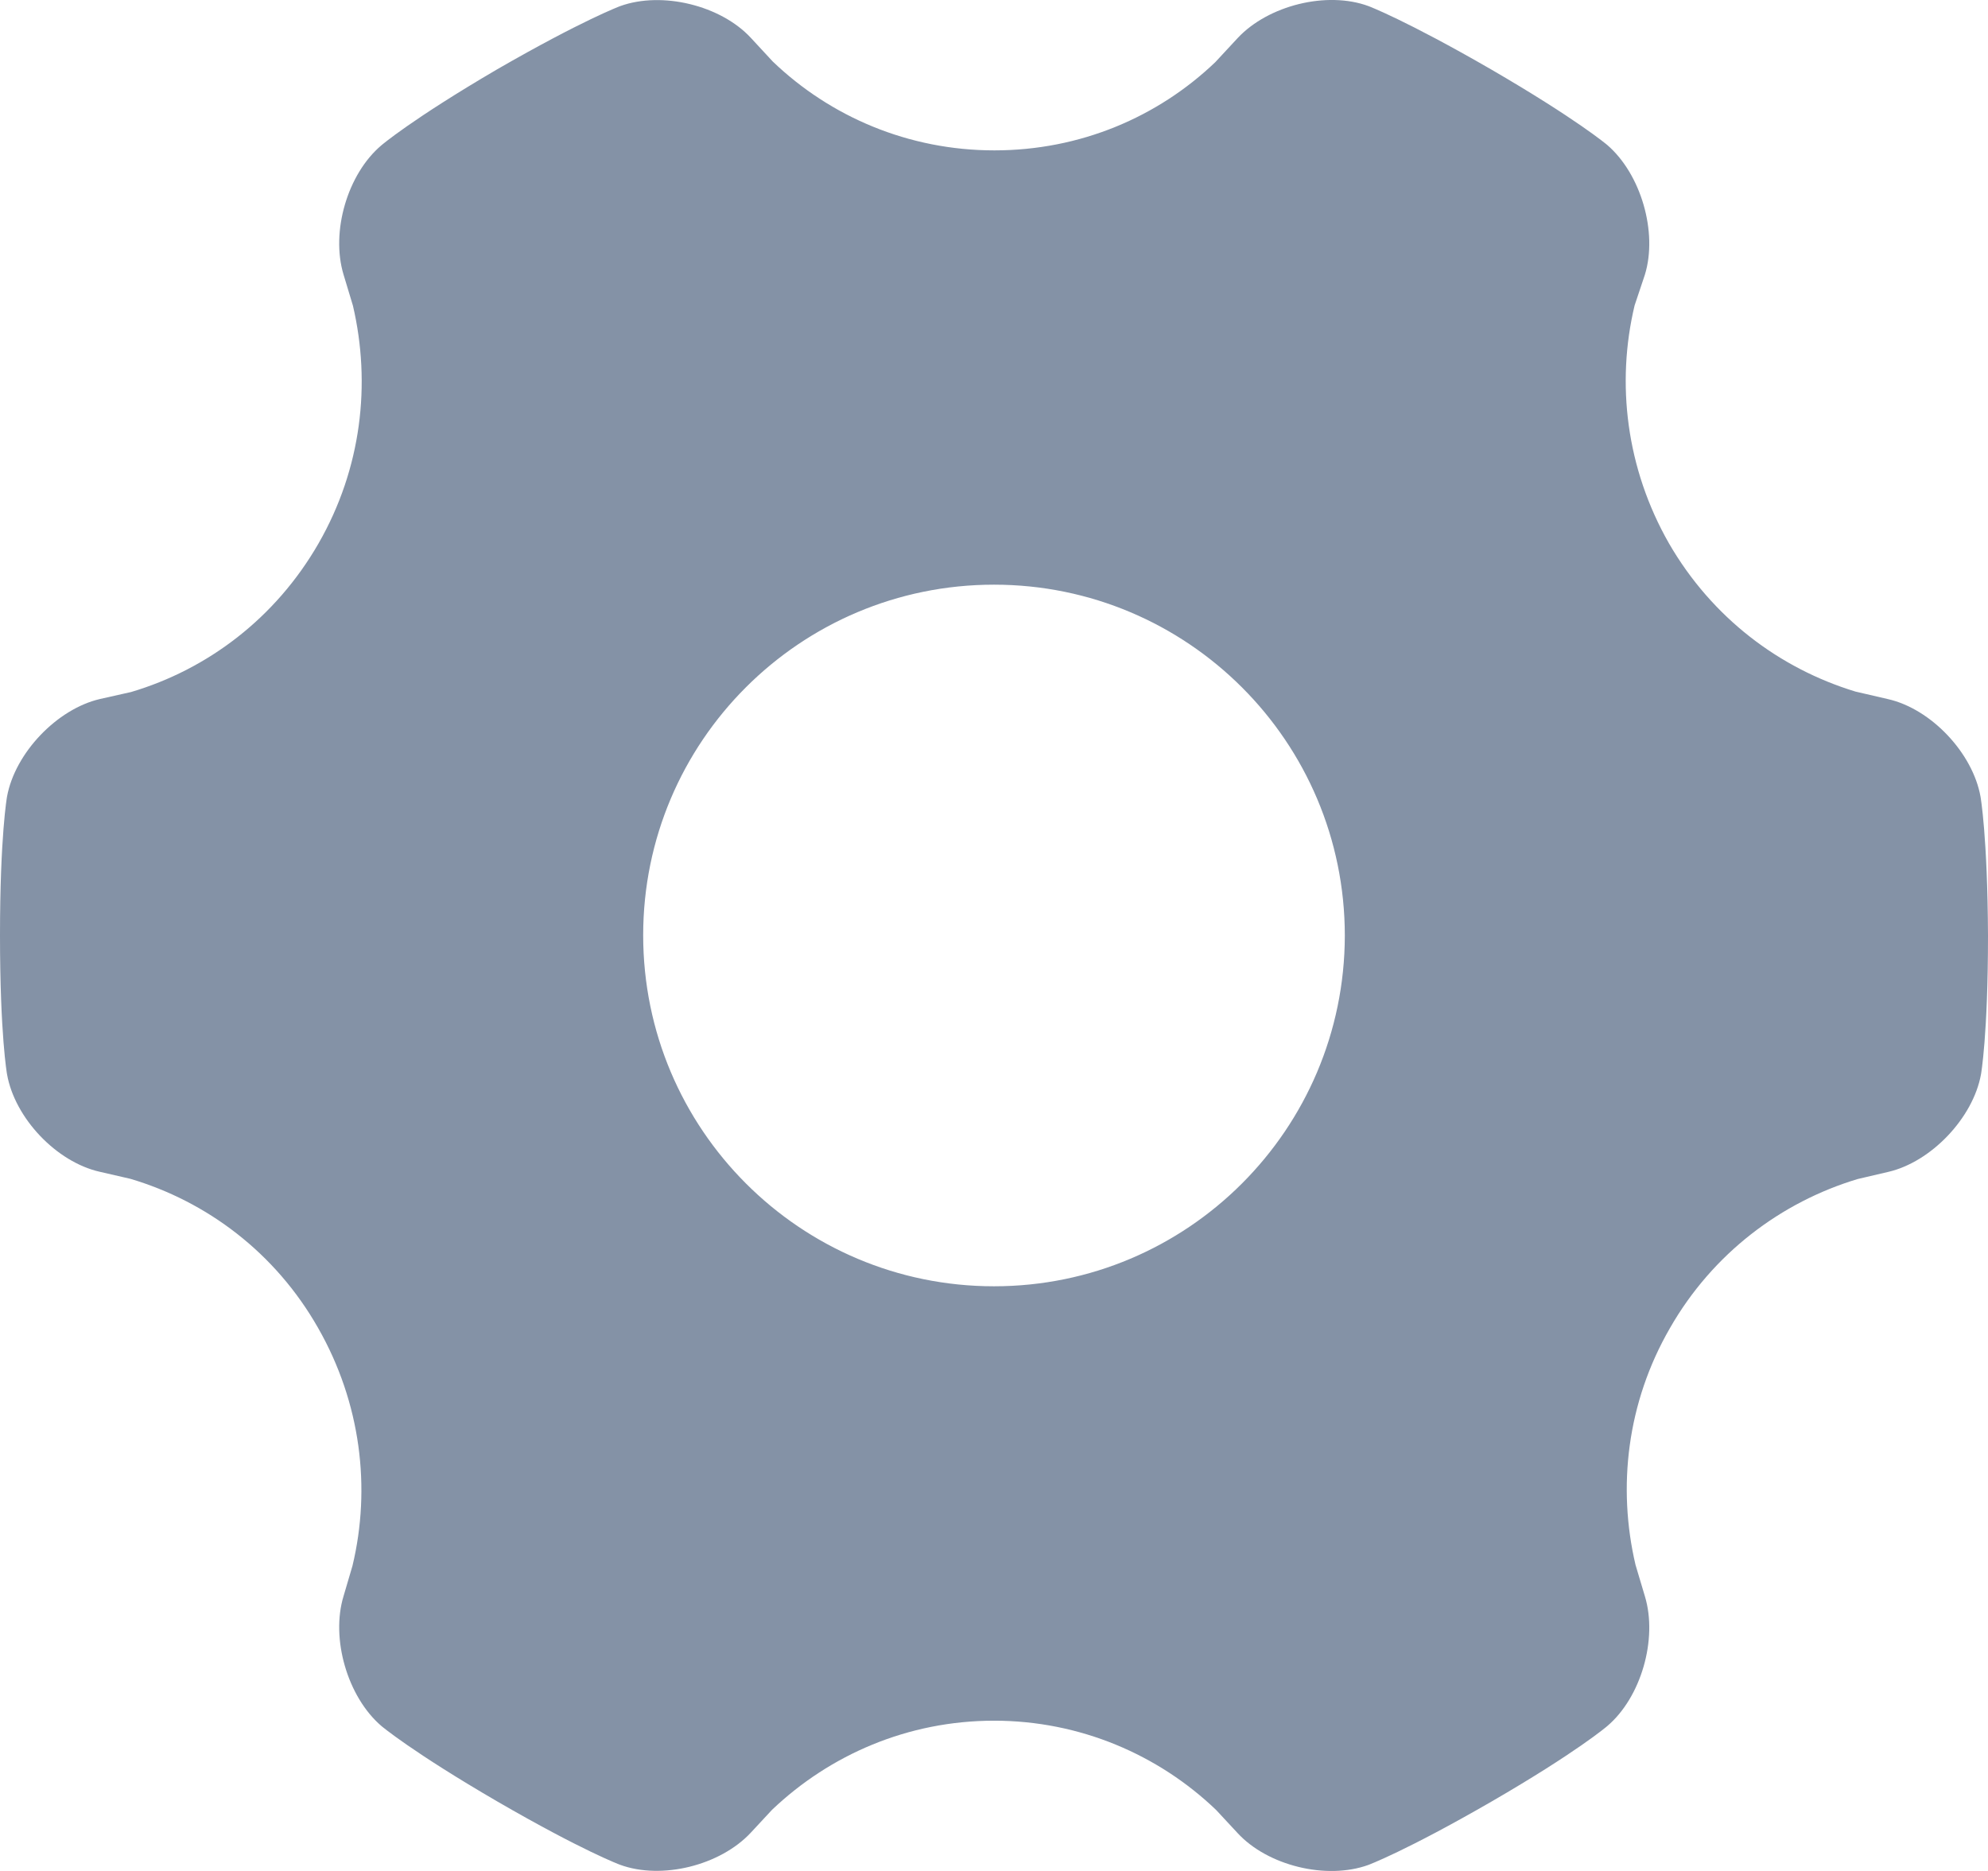 <?xml version="1.0" encoding="UTF-8"?>
<svg width="17px" height="16px" viewBox="0 0 17 16" version="1.1" xmlns="http://www.w3.org/2000/svg" xmlns:xlink="http://www.w3.org/1999/xlink">
    <!-- Generator: Sketch 49.2 (51160) - http://www.bohemiancoding.com/sketch -->
    <title>设置_默认</title>
    <desc>Created with Sketch.</desc>
    <defs></defs>
    <g id="Page-1" stroke="none" stroke-width="1" fill="none" fill-rule="evenodd">
        <g id="Artboard" transform="translate(-20, -50)" fill="#8492A6">
            <path d="M36.142,55.978 L35.866,55.914 C35.216,55.716 34.64,55.283 34.272,54.647 C33.906,54.006 33.819,53.278 33.978,52.612 L34.066,52.349 C34.177,51.987 34.033,51.488 33.743,51.239 C33.743,51.239 33.482,51.018 32.75,50.593 C32.017,50.17 31.702,50.052 31.702,50.052 C31.346,49.921 30.846,50.046 30.585,50.324 L30.392,50.532 C29.9,51.002 29.236,51.286 28.503,51.286 C27.769,51.286 27.1,50.998 26.608,50.526 L26.421,50.324 C26.164,50.046 25.662,49.923 25.304,50.052 C25.304,50.052 24.985,50.17 24.251,50.593 C23.518,51.022 23.261,51.243 23.261,51.243 C22.971,51.488 22.827,51.983 22.938,52.349 L23.018,52.614 C23.174,53.282 23.092,54.006 22.724,54.647 C22.356,55.287 21.775,55.724 21.121,55.918 L20.854,55.978 C20.488,56.063 20.128,56.439 20.06,56.813 C20.06,56.813 20,57.148 20,57.999 C20,58.851 20.06,59.186 20.06,59.186 C20.126,59.562 20.483,59.938 20.854,60.021 L21.115,60.081 C21.769,60.275 22.354,60.712 22.72,61.356 C23.086,61.997 23.174,62.725 23.014,63.391 L22.938,63.649 C22.827,64.012 22.971,64.511 23.261,64.76 C23.261,64.76 23.522,64.981 24.253,65.406 C24.987,65.831 25.302,65.947 25.302,65.947 C25.658,66.078 26.158,65.953 26.419,65.674 L26.602,65.477 C27.098,65.005 27.765,64.715 28.501,64.715 C29.236,64.715 29.908,65.007 30.4,65.479 L30.583,65.676 C30.84,65.955 31.342,66.078 31.7,65.949 C31.7,65.949 32.019,65.831 32.752,65.408 C33.486,64.983 33.743,64.762 33.743,64.762 C34.033,64.517 34.177,64.018 34.066,63.651 L33.986,63.383 C33.83,62.719 33.912,61.995 34.28,61.358 C34.646,60.718 35.233,60.279 35.885,60.083 L36.146,60.022 C36.512,59.938 36.872,59.562 36.94,59.188 C36.94,59.188 37,58.853 37,58.001 C36.996,57.149 36.936,56.813 36.936,56.813 C36.87,56.441 36.514,56.061 36.142,55.978 Z M28.5,61 C26.845,61 25.5,59.658 25.5,57.998 C25.5,56.342 26.842,55 28.5,55 C30.155,55 31.5,56.342 31.5,58.002 C31.497,59.658 30.155,61 28.5,61 L28.5,61 L28.5,61 L28.5,61 Z" id="Shape"></path>
        </g>
    </g>
</svg>